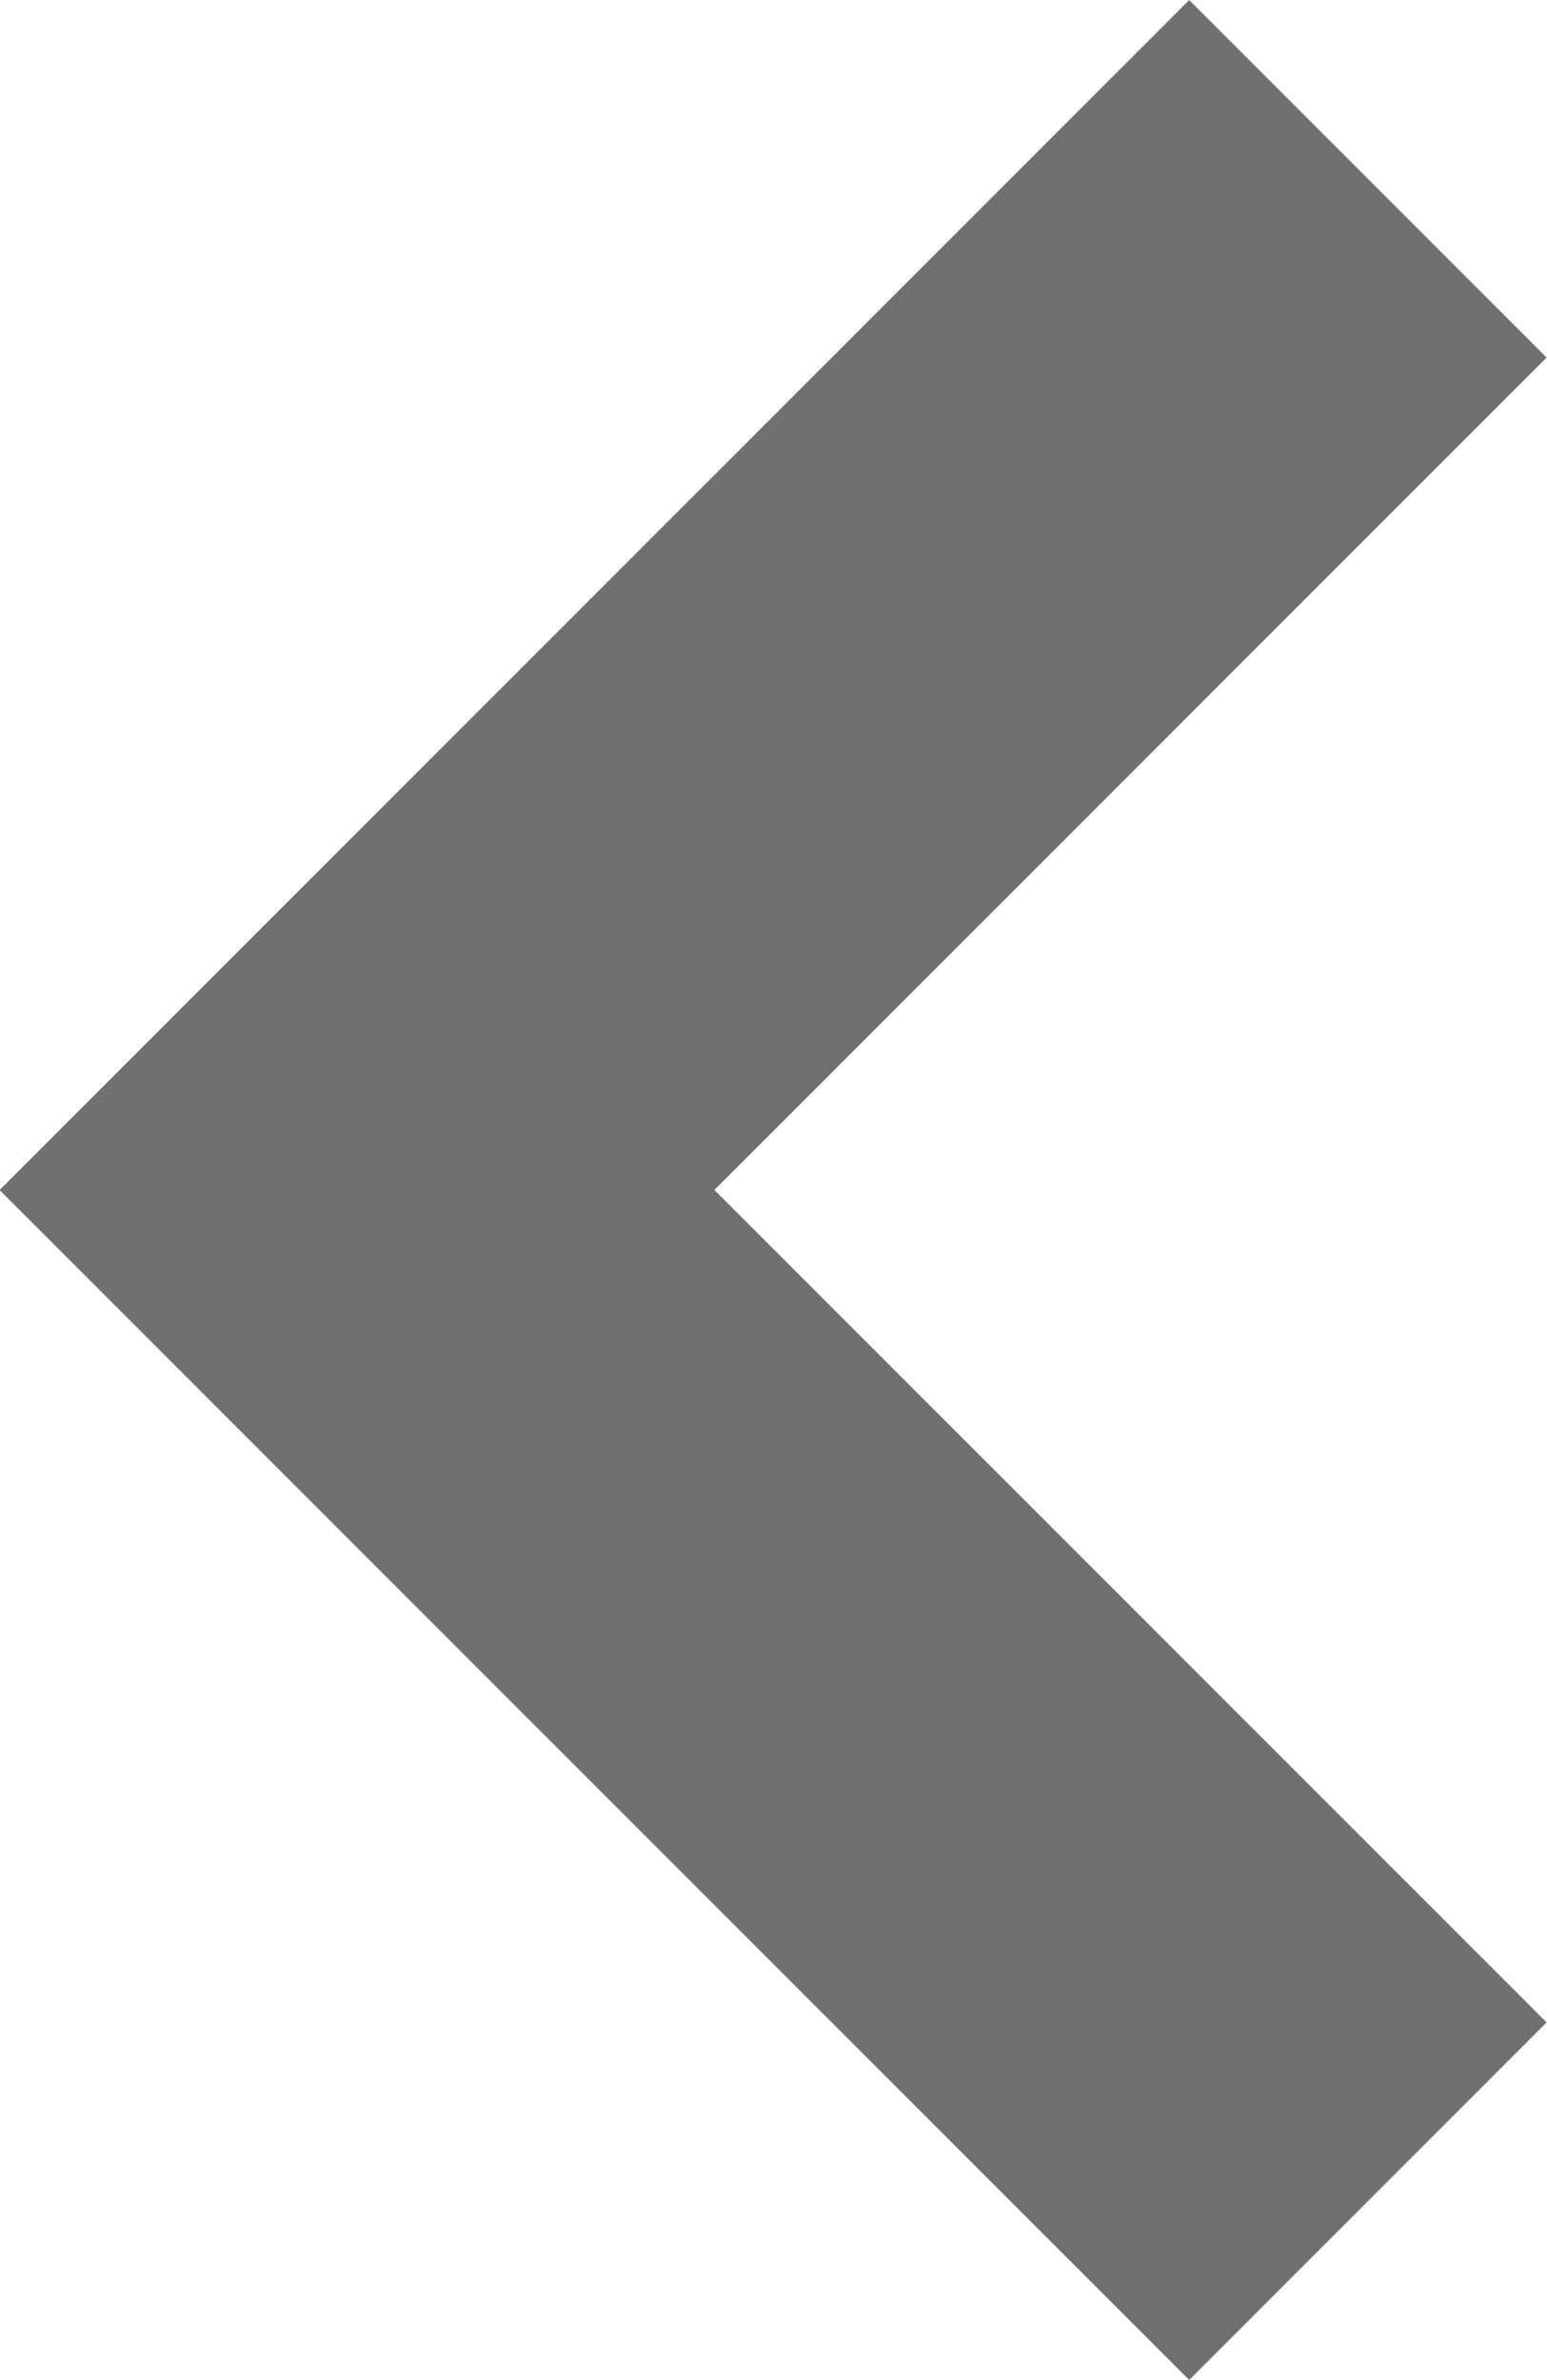 <svg xmlns="http://www.w3.org/2000/svg" width="9.182" height="14.121" viewBox="0 0 9.182 14.121">
    <defs>
        <style>
            .cls-1{fill:none;stroke:#707070;stroke-width:3px}
        </style>
    </defs>
    <path id="패스_3" d="M180.9 202.667l-6 6 6 6" class="cls-1" data-name="패스 3" transform="translate(-172.781 -201.606)"/>
</svg>

